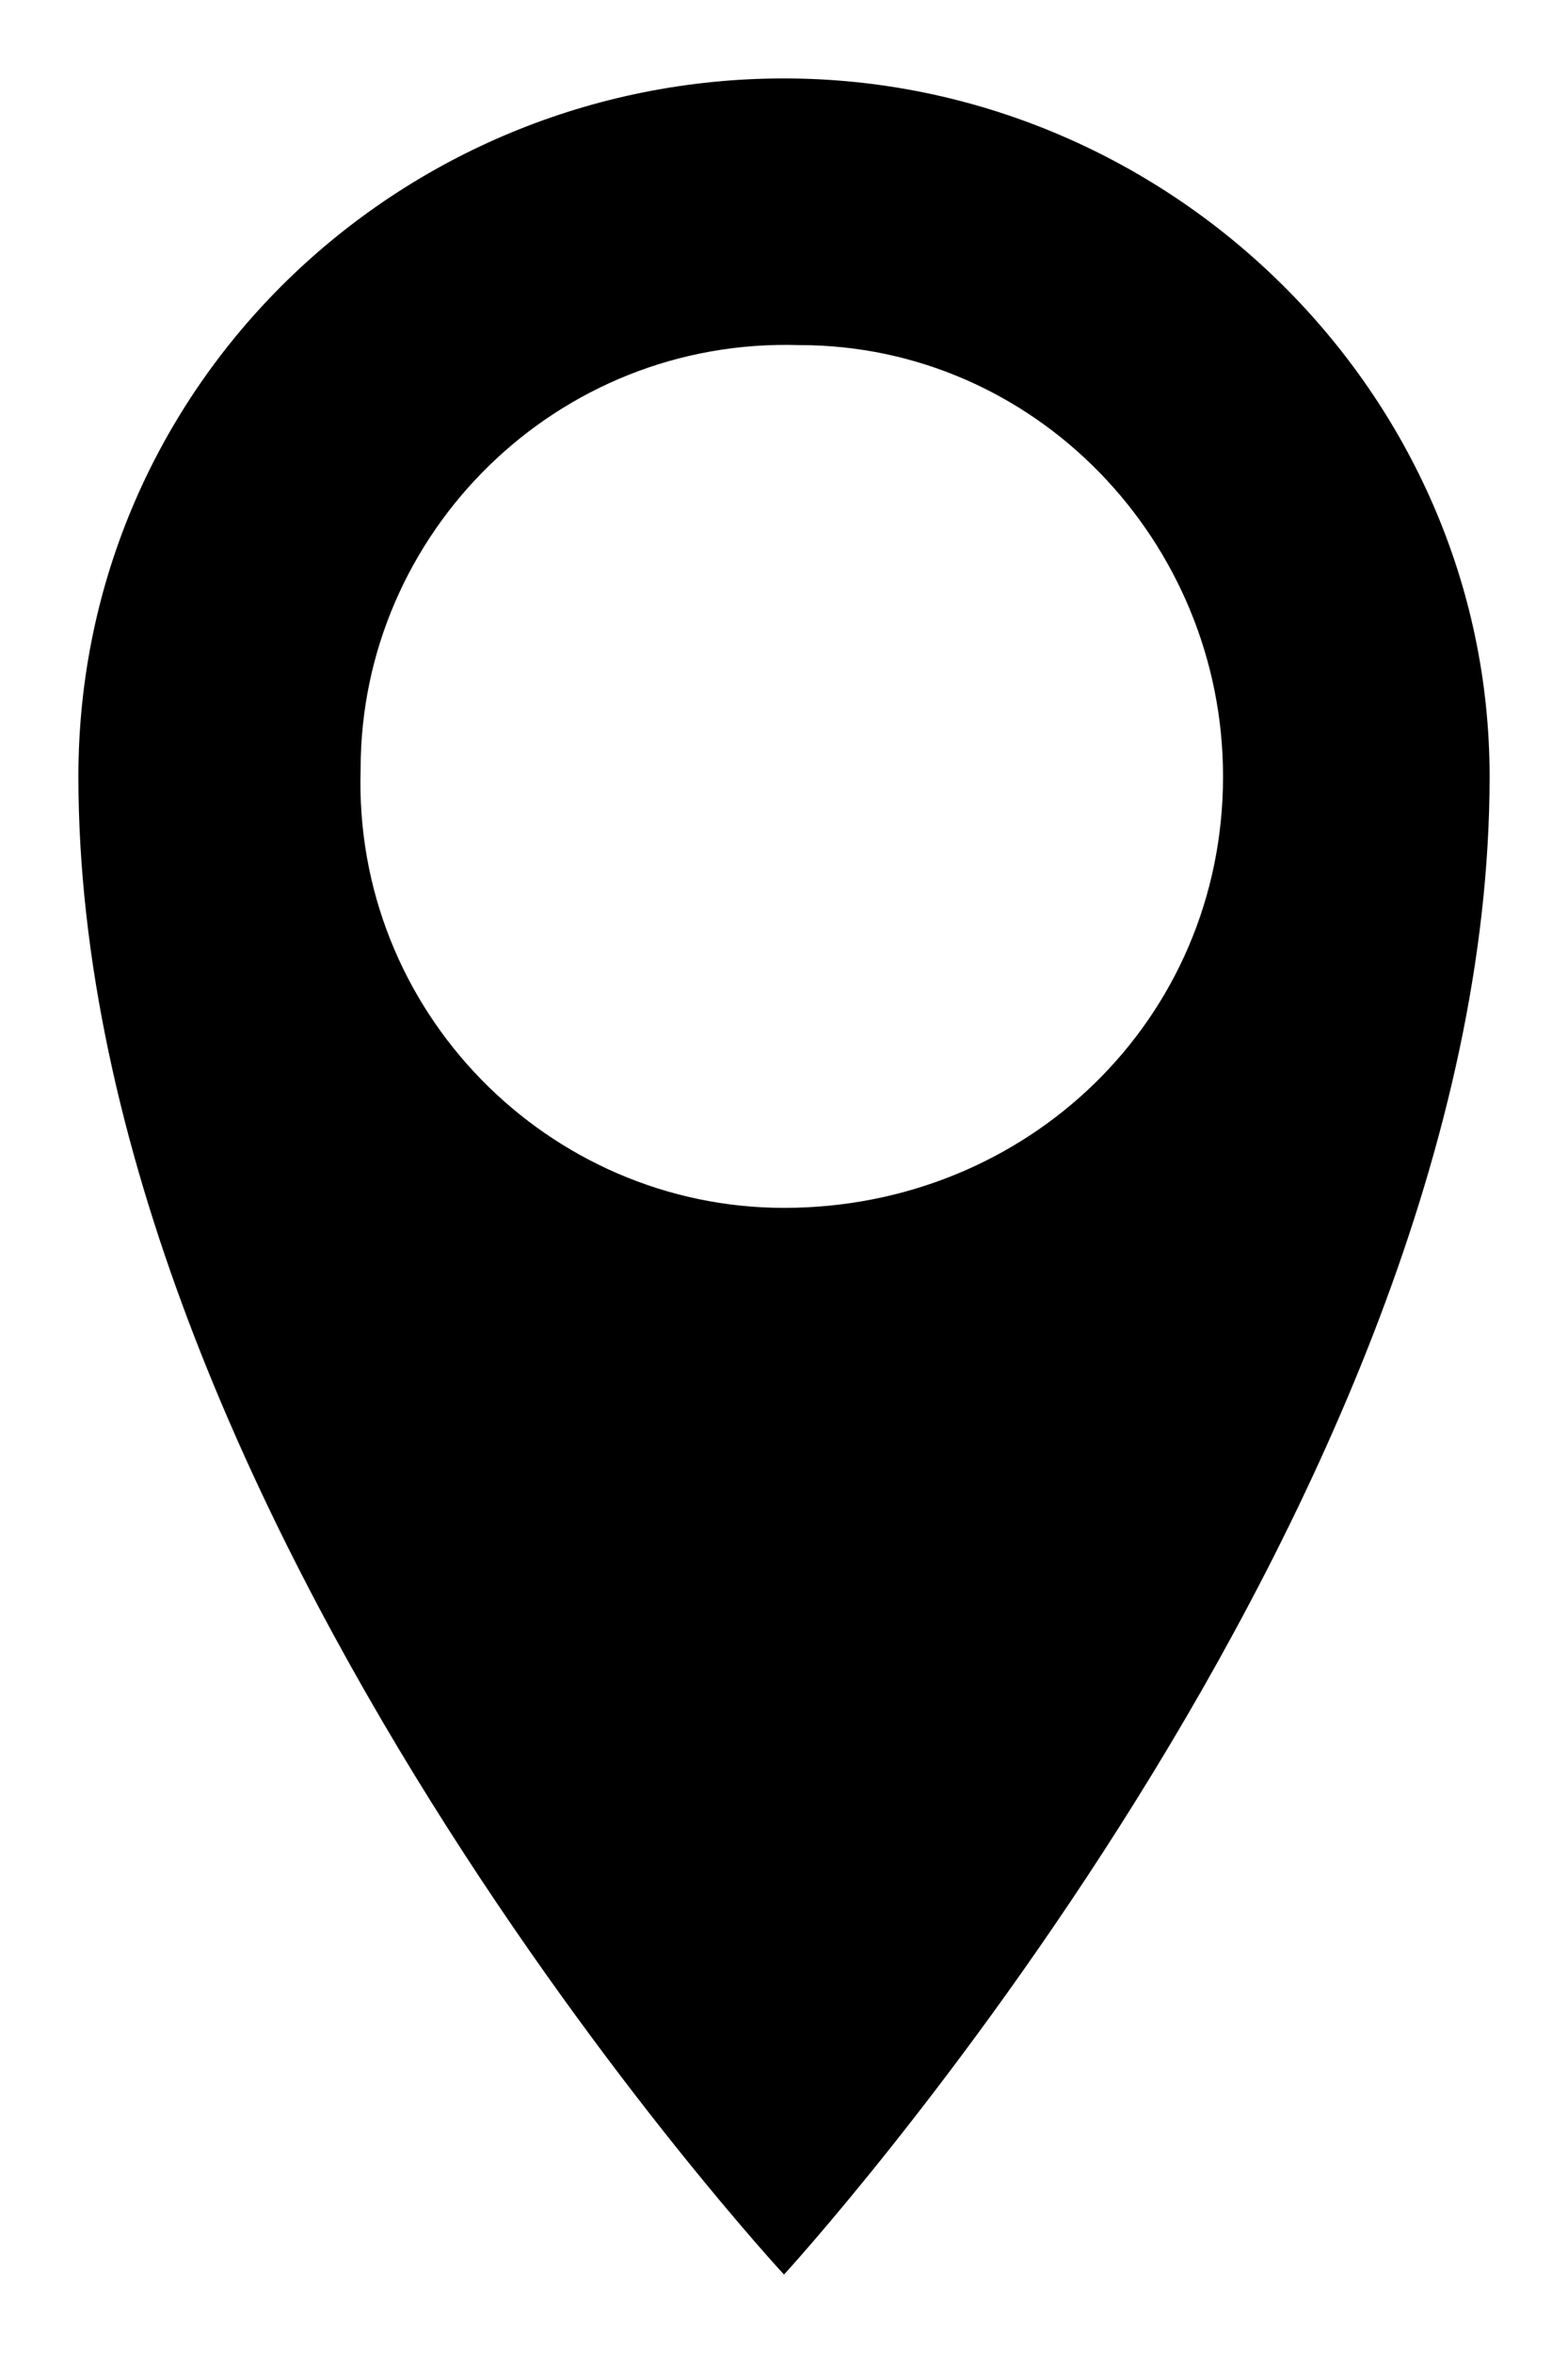 <?xml version="1.0" encoding="utf-8"?>
<!-- Generator: Adobe Illustrator 19.2.1, SVG Export Plug-In . SVG Version: 6.00 Build 0)  -->
<svg version="1.1" id="Layer_1" xmlns="http://www.w3.org/2000/svg" xmlns:xlink="http://www.w3.org/1999/xlink" x="0px" y="0px"
	 viewBox="0 0 20 30" style="enable-background:new 0 0 20 30;" xml:space="preserve">
<title>icon_map-marker</title>
<path d="M10,1C5.1,1,1,4.9,1,9.9c0,0,0,0,0,0C1,19.3,10,29,10,29s9-9.8,9-19.1C19,5,14.9,1,10,1C10,1,10,1,10,1z M10,15.4
	c-3,0-5.5-2.5-5.4-5.6c0-3,2.5-5.5,5.6-5.4c3,0,5.4,2.5,5.4,5.5C15.6,13,13.1,15.4,10,15.4z"/>
</svg>
